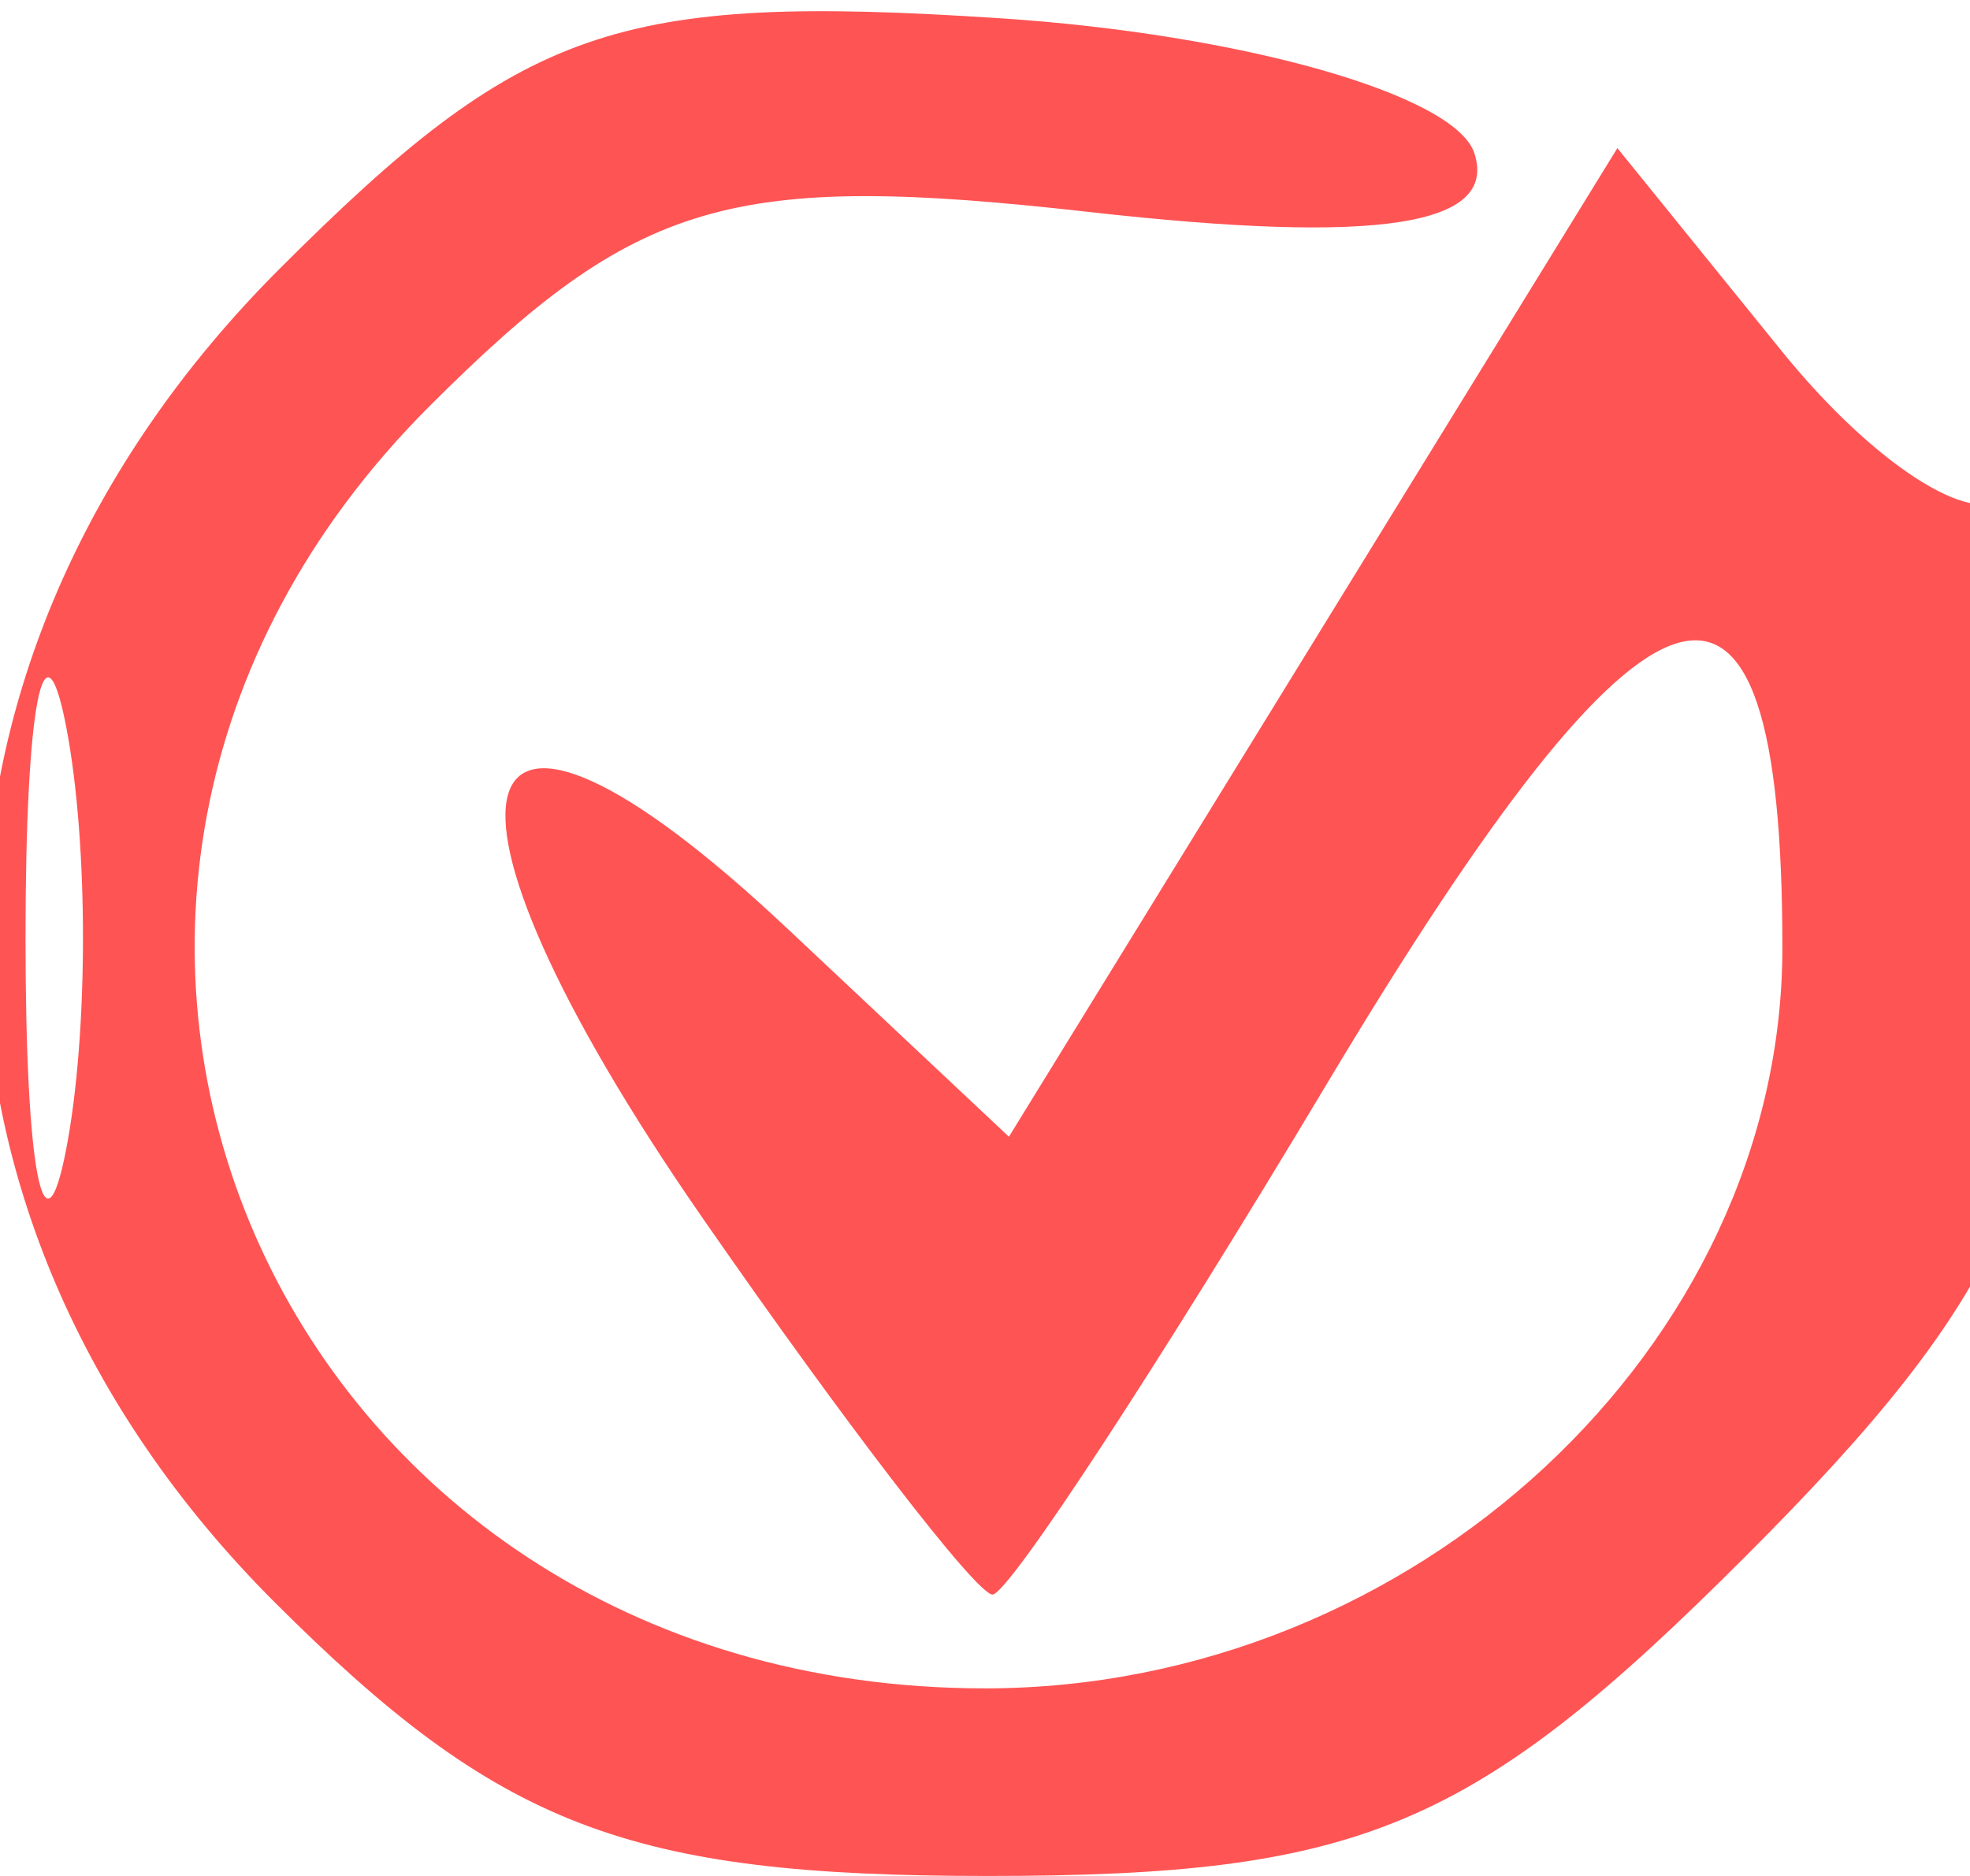 <svg xmlns="http://www.w3.org/2000/svg" width="21" height="20" viewBox="0 0 21 20" version="1.1"><path d="M 2.979 2.867 C -1.195 7.041, -1.218 12.936, 2.923 17.077 C 5.321 19.474, 6.687 20, 10.523 20 C 14.509 20, 15.703 19.497, 18.600 16.600 C 21.404 13.796, 22 12.452, 22 8.933 C 22 6.587, 21.719 4.948, 21.376 5.291 C 21.033 5.634, 19.962 4.939, 18.996 3.747 L 17.241 1.579 13.998 6.849 L 10.755 12.119 8.382 9.889 C 4.842 6.564, 4.311 8.399, 7.487 12.982 C 9.019 15.192, 10.411 17, 10.580 17 C 10.749 17, 12.351 14.553, 14.140 11.562 C 17.623 5.739, 19 5.326, 19 10.104 C 19 14.351, 15.072 18, 10.500 18 C 2.918 18, -0.713 9.622, 4.576 4.333 C 6.788 2.121, 7.783 1.828, 11.620 2.261 C 14.688 2.606, 15.971 2.410, 15.716 1.632 C 15.511 1.009, 13.232 0.362, 10.651 0.194 C 6.567 -0.072, 5.571 0.275, 2.979 2.867 M 0.272 10 C 0.272 12.475, 0.467 13.488, 0.706 12.250 C 0.944 11.012, 0.944 8.988, 0.706 7.750 C 0.467 6.512, 0.272 7.525, 0.272 10" stroke="none" fill="#ff5454" fill-rule="evenodd"/><path d="" stroke="none" fill="#fc5454" fill-rule="evenodd"/></svg>